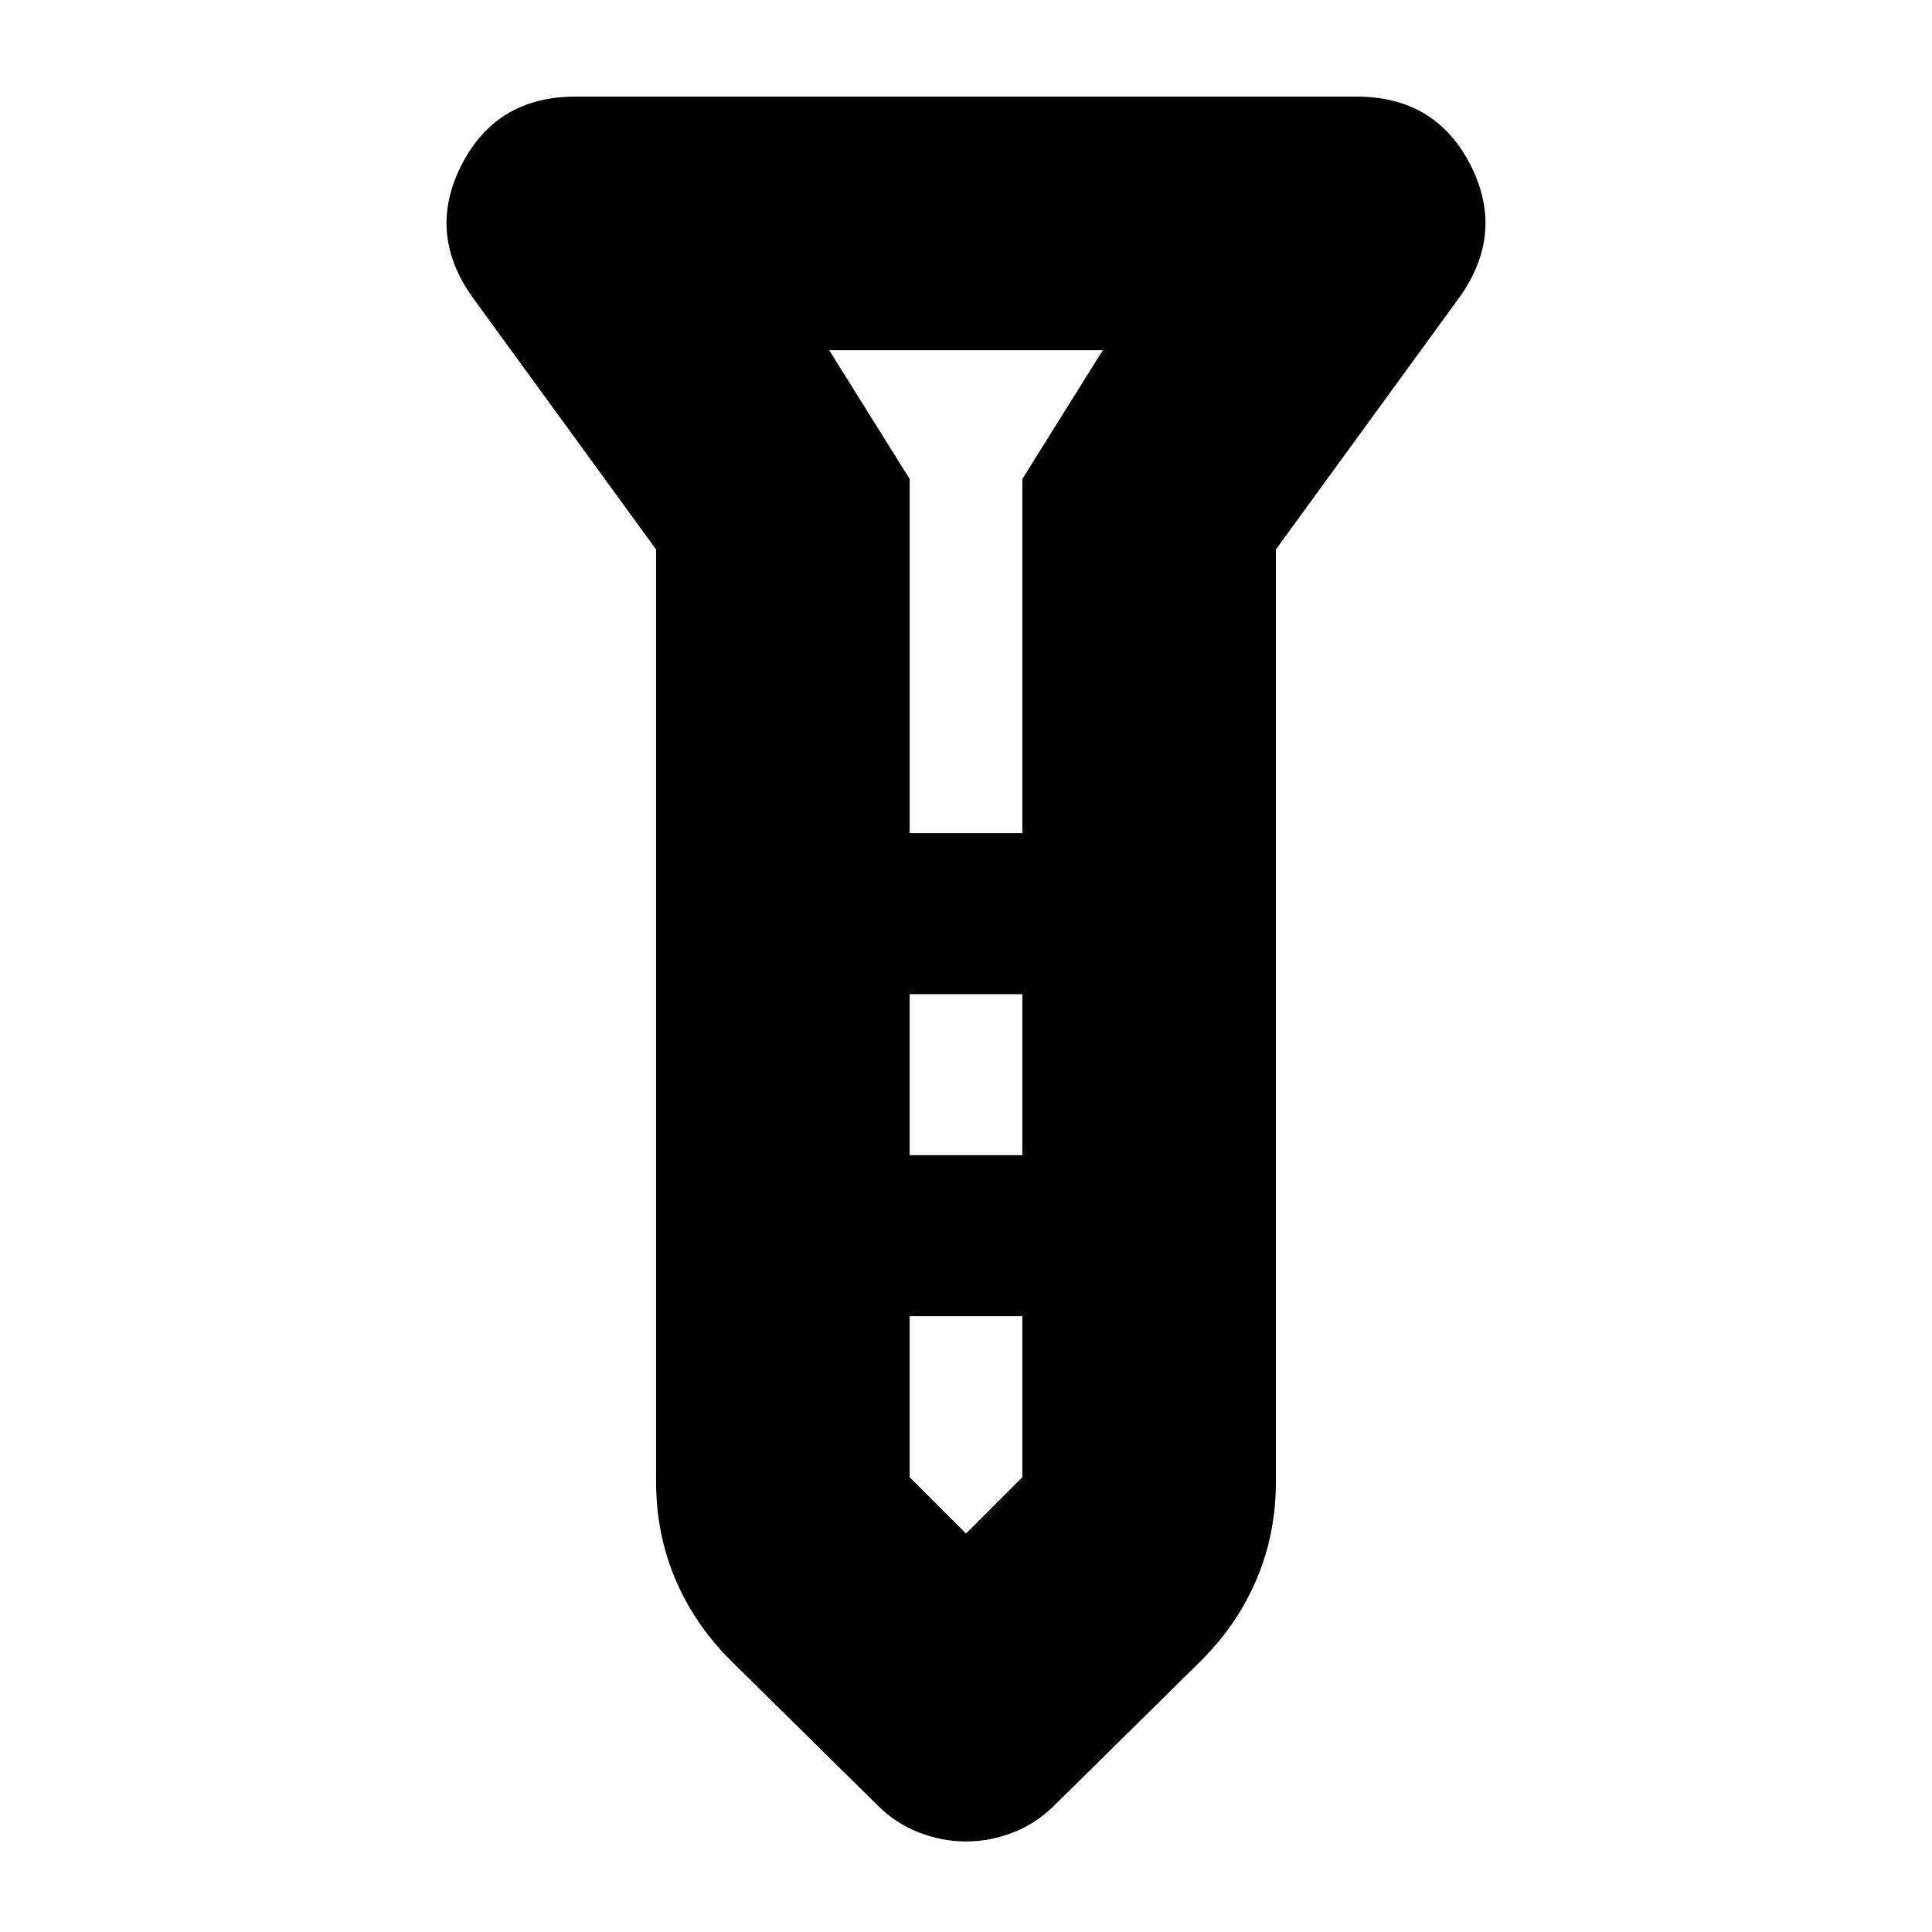 <svg xmlns="http://www.w3.org/2000/svg" height="24" viewBox="0 -960 960 960" width="24"><path d="M480-45q-12 0-23.5-4.5T436-63l-73-72q-18-18-27.5-40.5T326-224v-463l-91-125q-23-32-5.68-66T286-912h388q39.36 0 56.68 34T725-812l-91 125v463q0 26-9.5 48.5T597-135l-73 72q-9 9-20.5 13.5T480-45Zm-28-501h56v-176l40-64H412l40 64v176Zm56 80h-56v80h56v-80Zm0 240v-80h-56v80l28 28 28-28Zm-28-320Zm0 160Zm0-160Zm0 80Zm0 160Z"/></svg>